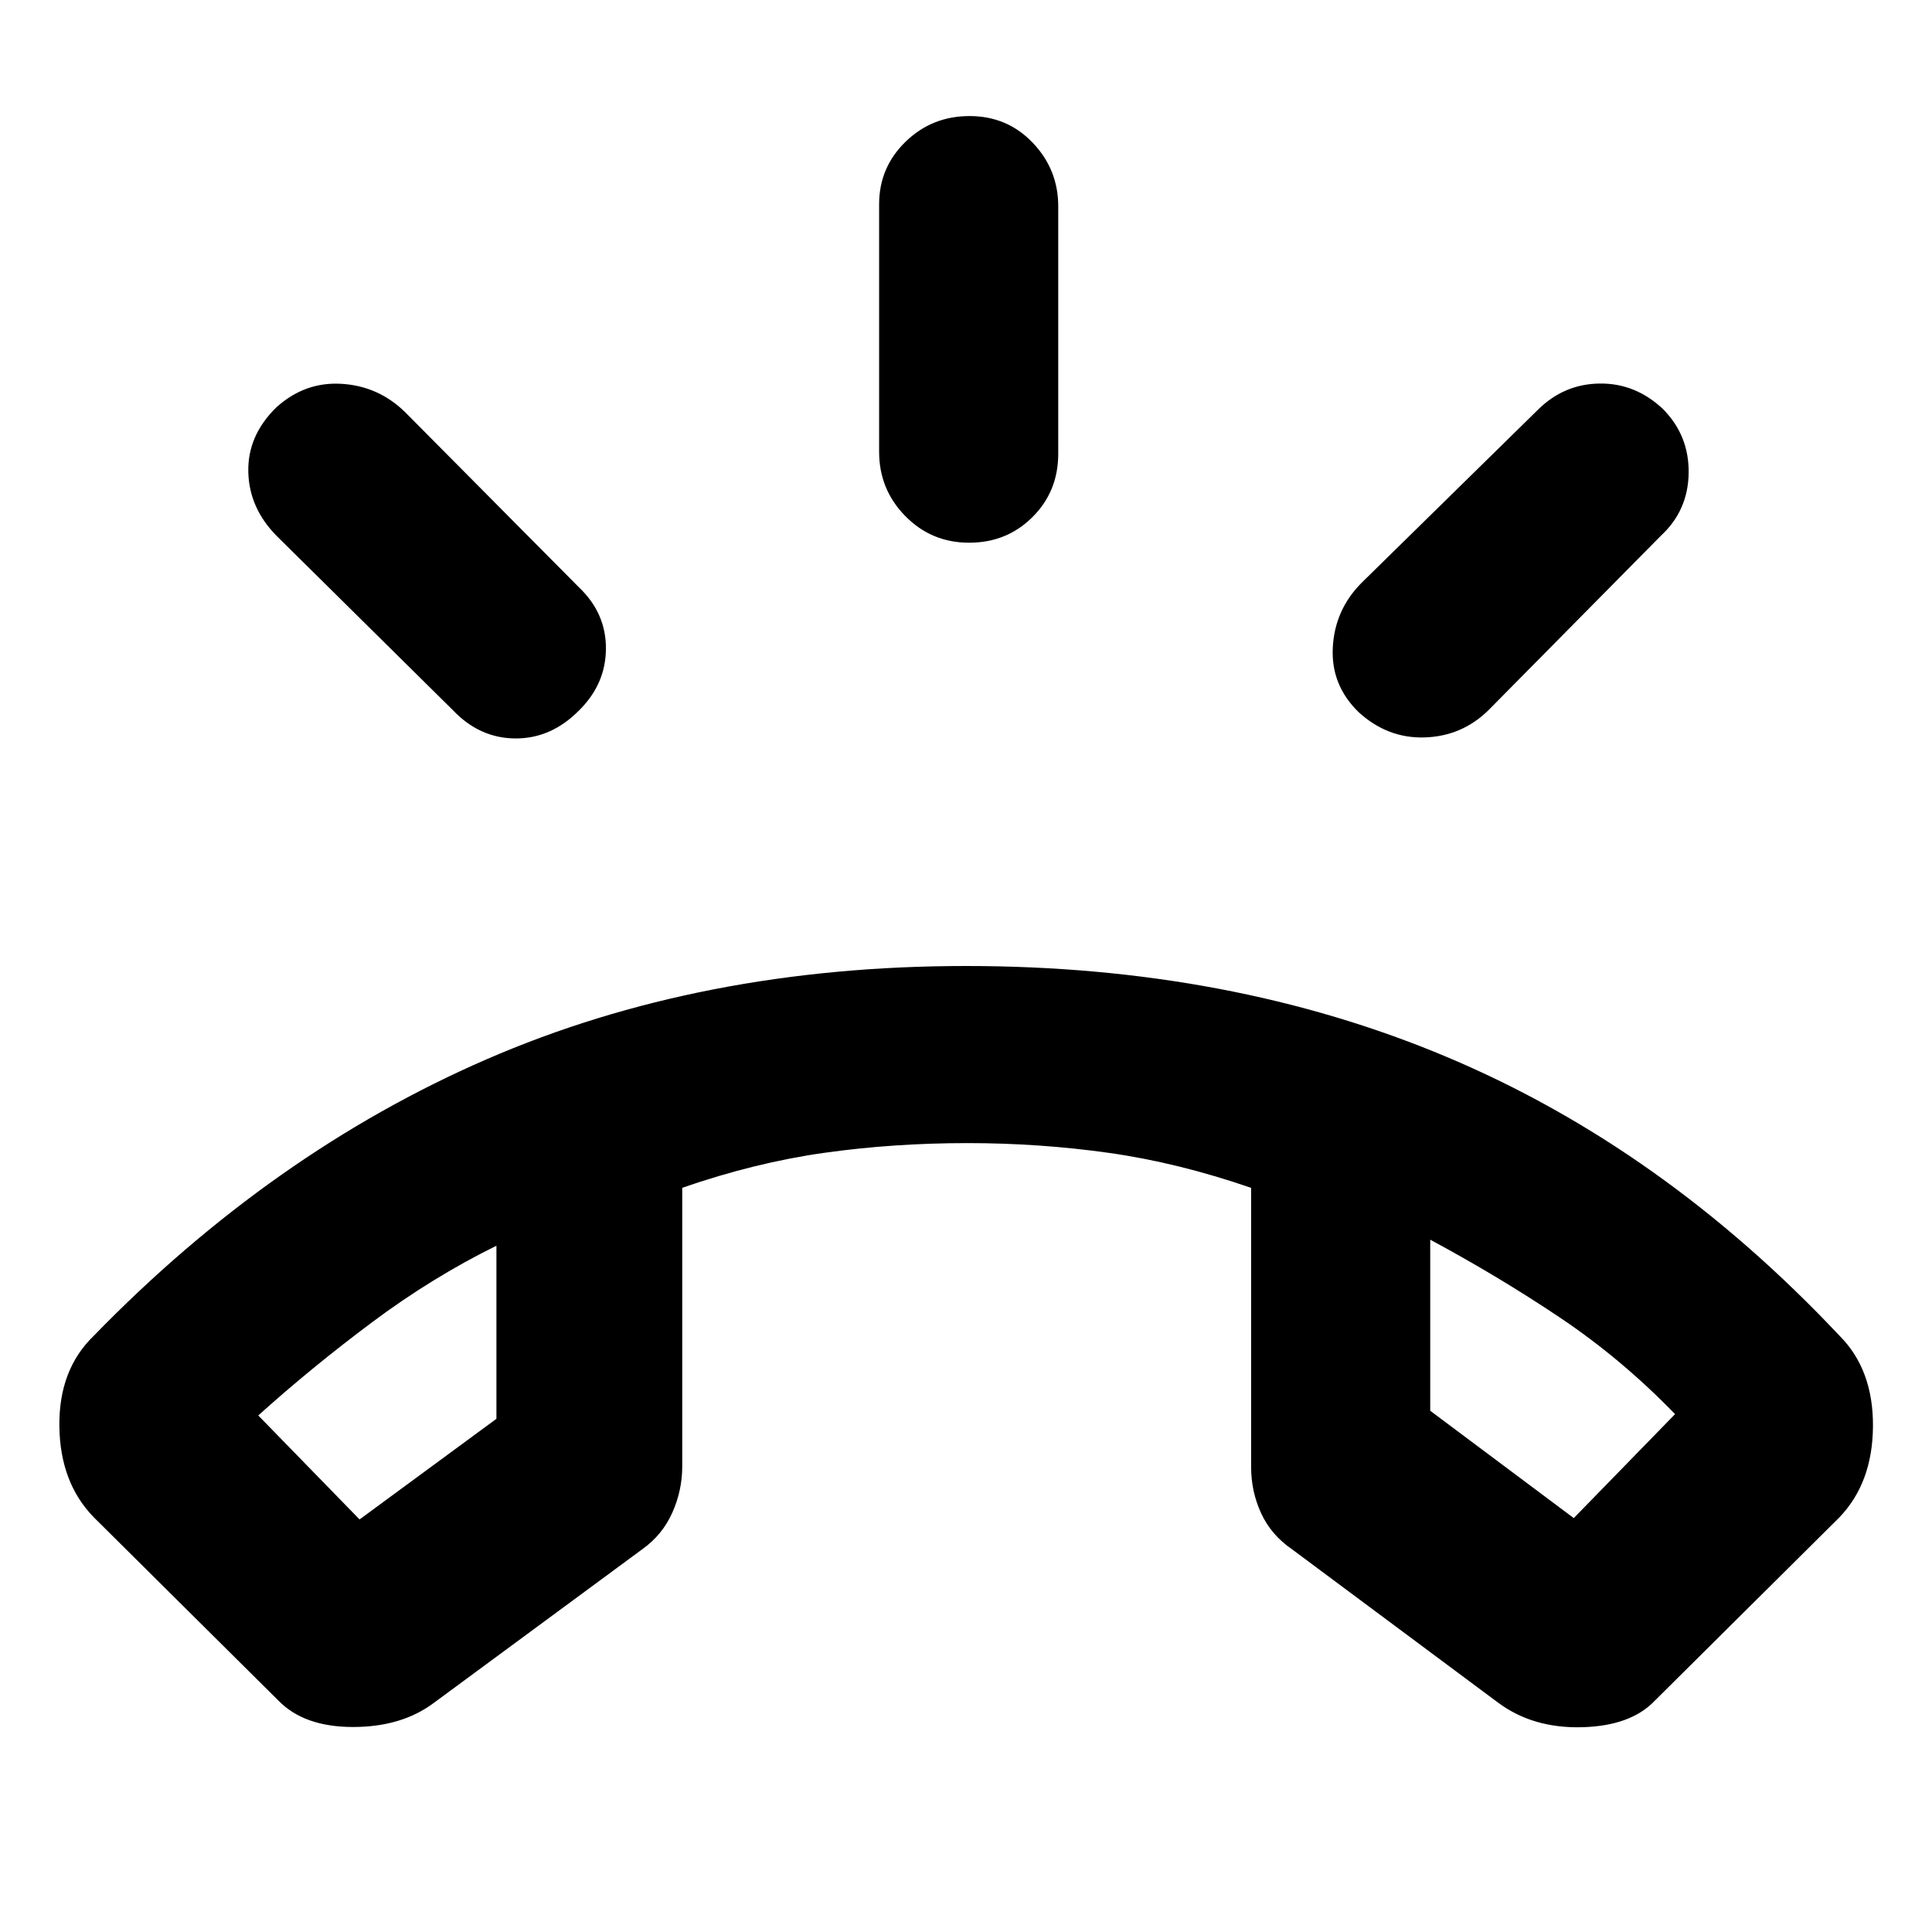 <svg xmlns="http://www.w3.org/2000/svg" height="40" viewBox="0 -960 960 960" width="40"><path d="M481.55-690.33q-18.72 0-31.72-13.25t-13-31.92v-123q0-18.28 13.12-31.06 13.12-12.77 31.83-12.77 18.72 0 31.39 13.27 12.66 13.28 12.66 31.56v123q0 18.67-12.78 31.42t-31.5 12.75Zm193.62 84.26q-13.84-13.4-12.92-32.05.92-18.64 14.08-32.05l87.75-86.12q12.92-12.88 30.7-13.13 17.79-.25 31.46 12.59 13.09 13.16 12.84 31.83-.25 18.67-13.75 31.17L739.5-607q-13.14 12.83-31.57 13.42-18.43.58-32.76-12.49Zm-387.6-.76q-13.8 13.86-31.52 13.76-17.72-.1-30.96-14l-87.35-86.36q-13.91-13.9-14.36-32-.45-18.09 13.94-32.16 14.16-12.8 32.41-11.69 18.25 1.11 31.44 13.95l86.5 87.16q13.5 12.84 13.41 30.5-.08 17.67-13.51 30.84ZM138.33-115l-91.62-90.96q-16.88-17.21-17.21-45.37-.33-28.17 17.17-45 88.5-91 195.16-137.34Q348.5-480 480-480t238.83 45.17Q826.17-389.67 914-296.33q16.83 16.83 16.67 45-.17 28.16-16.75 45.37L822.33-115q-12 12.67-36.41 13.25-24.42.58-41.65-12.31L642-190.17q-10.33-7.06-15.33-17.86t-5-23.14v-138.59q-36.39-12.56-70.81-17.4-34.42-4.84-70.2-4.84-36.64 0-71.04 4.83-34.41 4.84-70.62 17.38v138.46q0 11.92-4.92 22.93-4.91 11.01-14.75 18.07l-103.76 76.48q-16.07 12.02-40.28 11.98-24.21-.03-36.96-13.13Zm108.34-226q-31.84 15.67-61.75 38-29.92 22.33-56.59 46.33L178.67-205l68-50v-86Zm464-3v85L782-205.67l50.33-51.66q-26.66-27.5-57.25-48-30.58-20.5-64.41-38.67Zm-464 3Zm464-3Z"/></svg>